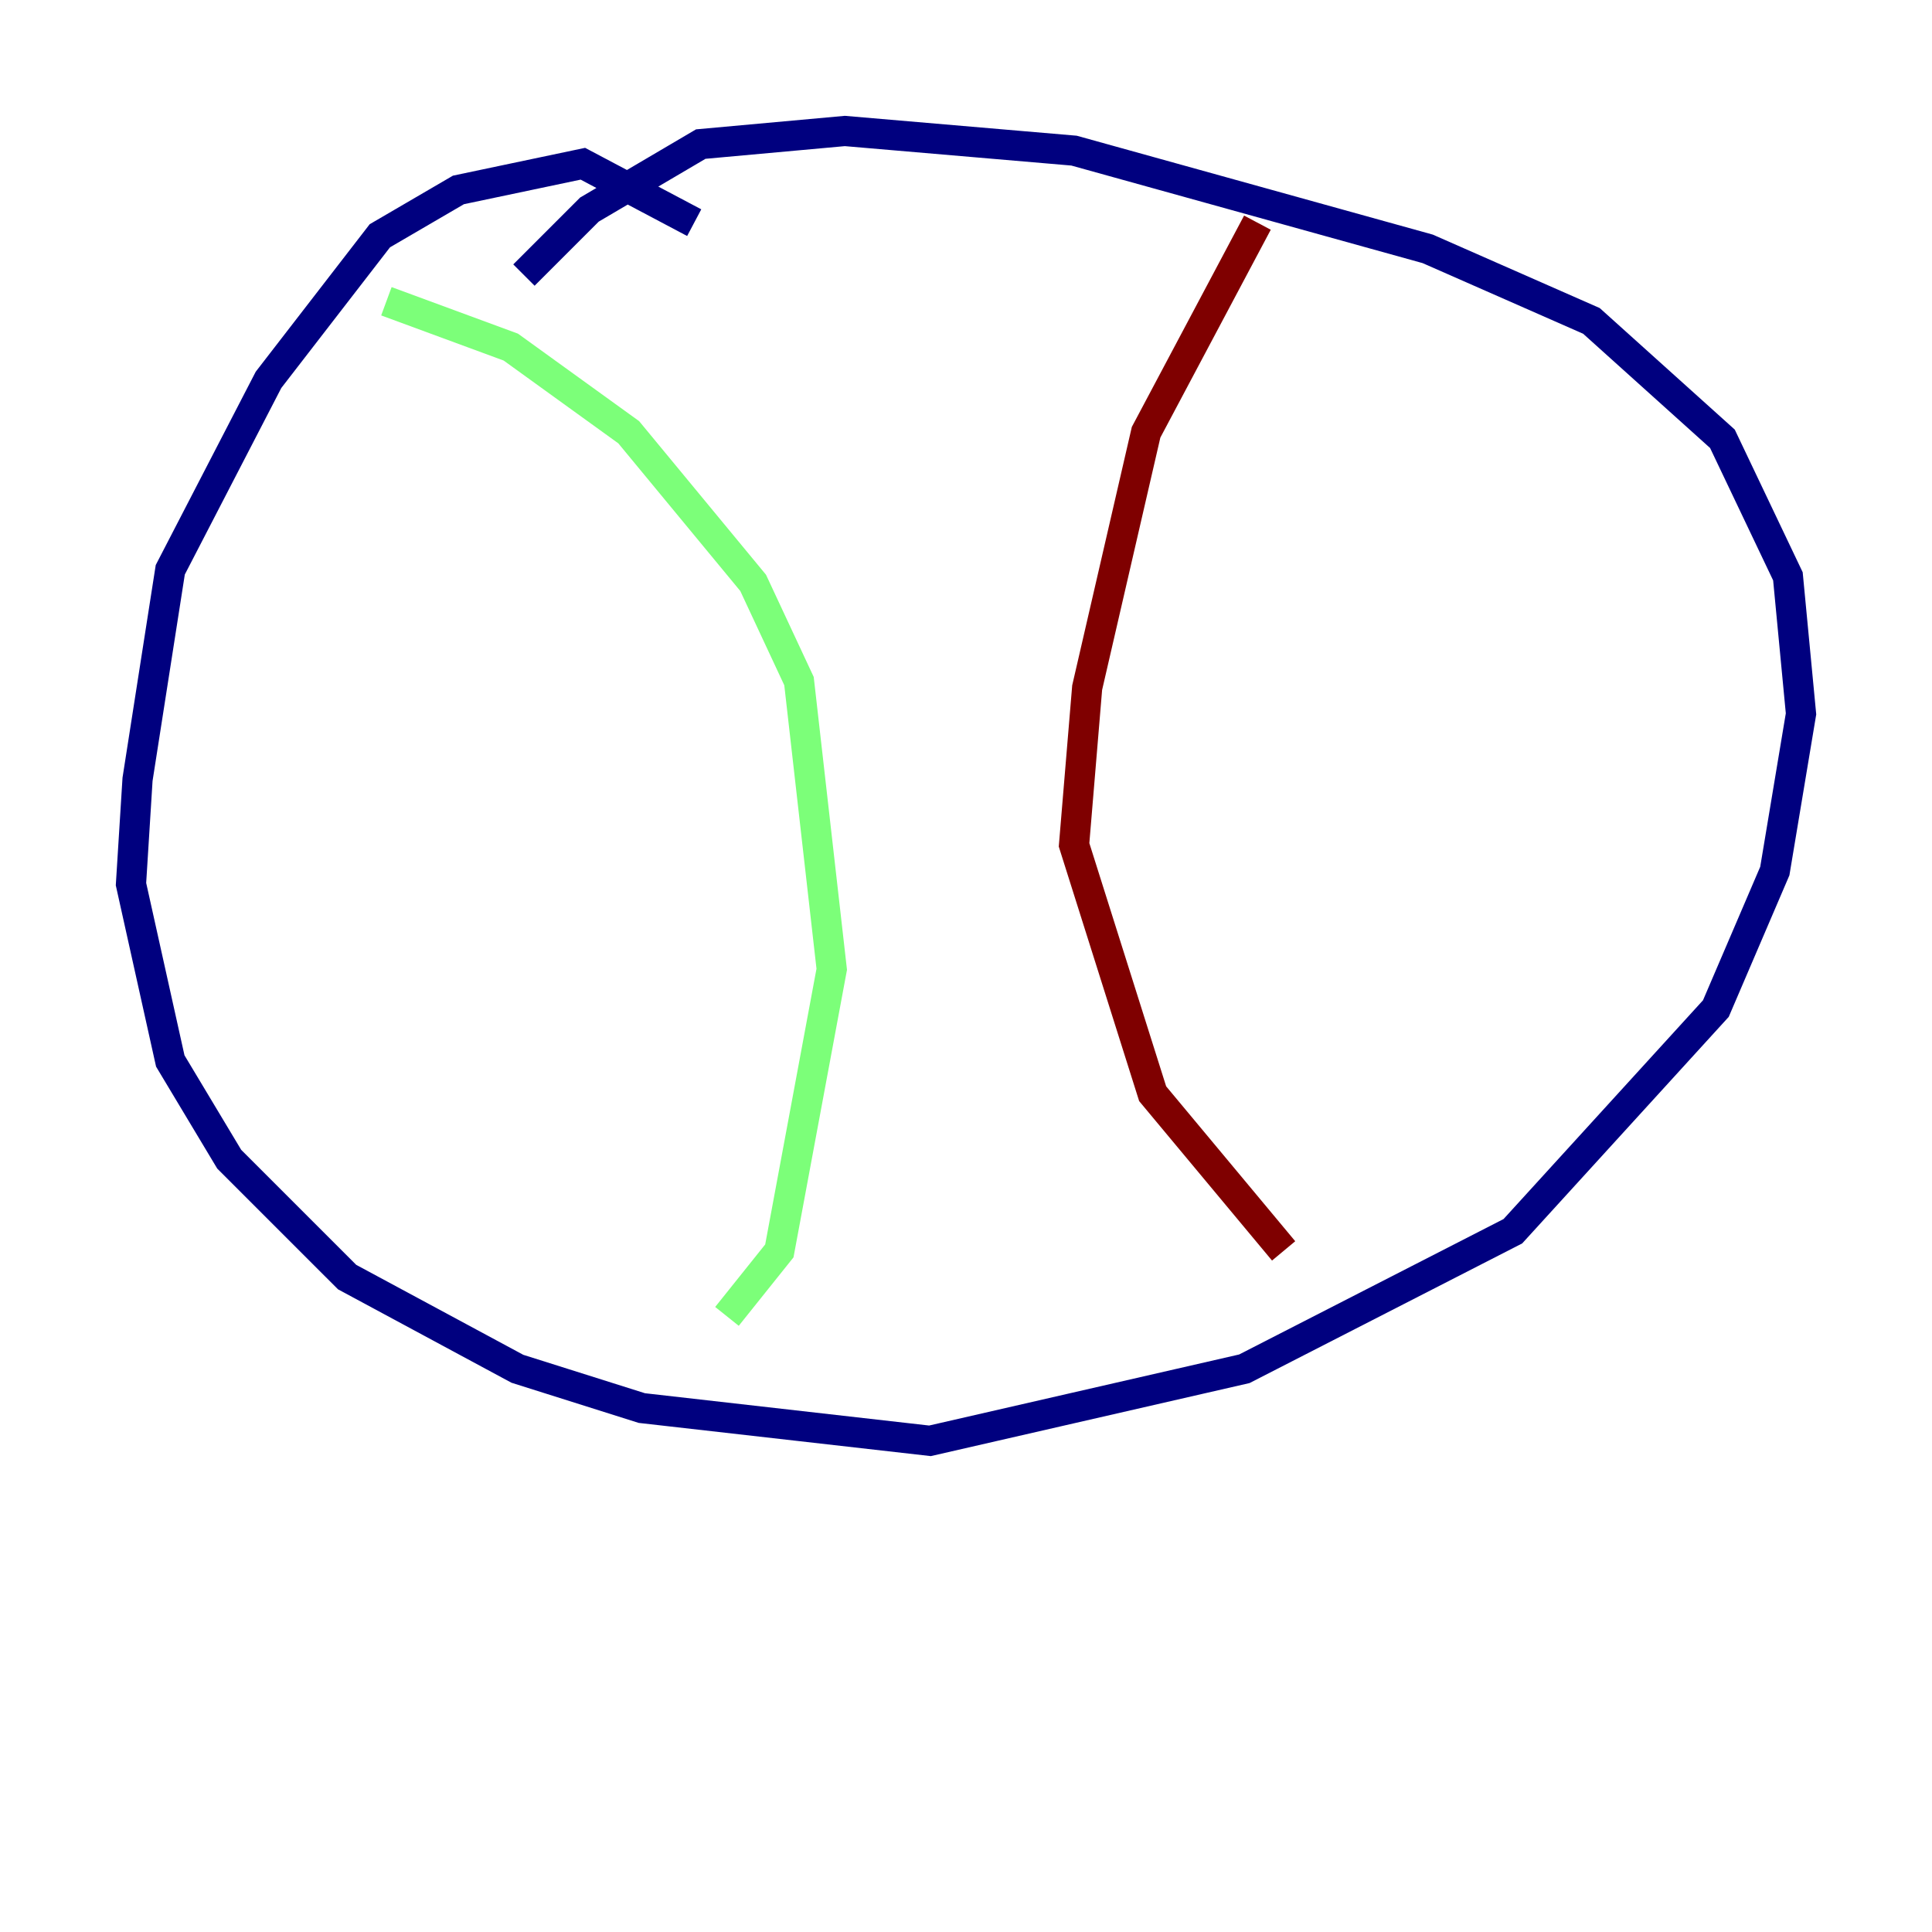 <?xml version="1.0" encoding="utf-8" ?>
<svg baseProfile="tiny" height="128" version="1.2" viewBox="0,0,128,128" width="128" xmlns="http://www.w3.org/2000/svg" xmlns:ev="http://www.w3.org/2001/xml-events" xmlns:xlink="http://www.w3.org/1999/xlink"><defs /><polyline fill="none" points="45.993,14.752 38.617,10.848 30.373,12.583 25.166,15.62 17.79,25.166 11.281,37.749 9.112,51.634 8.678,58.576 11.281,70.291 15.186,76.8 22.997,84.61 34.278,90.685 42.522,93.288 61.614,95.458 82.441,90.685 100.231,81.573 113.681,66.82 117.586,57.709 119.322,47.295 118.454,38.183 114.115,29.071 105.437,21.261 94.59,16.488 71.159,9.98 55.973,8.678 46.427,9.546 39.051,13.885 34.712,18.224" stroke="#00007f" stroke-width="2" /><polyline fill="none" points="25.6,19.959 33.844,22.997 41.654,28.637 49.898,38.617 52.936,45.125 55.105,64.217 51.634,82.875 48.163,87.214" stroke="#7cff79" stroke-width="2" /><polyline fill="none" points="83.308,14.752 75.932,28.637 72.027,45.559 71.159,55.973 76.366,72.461 85.044,82.875" stroke="#7f0000" stroke-width="2" /></svg>